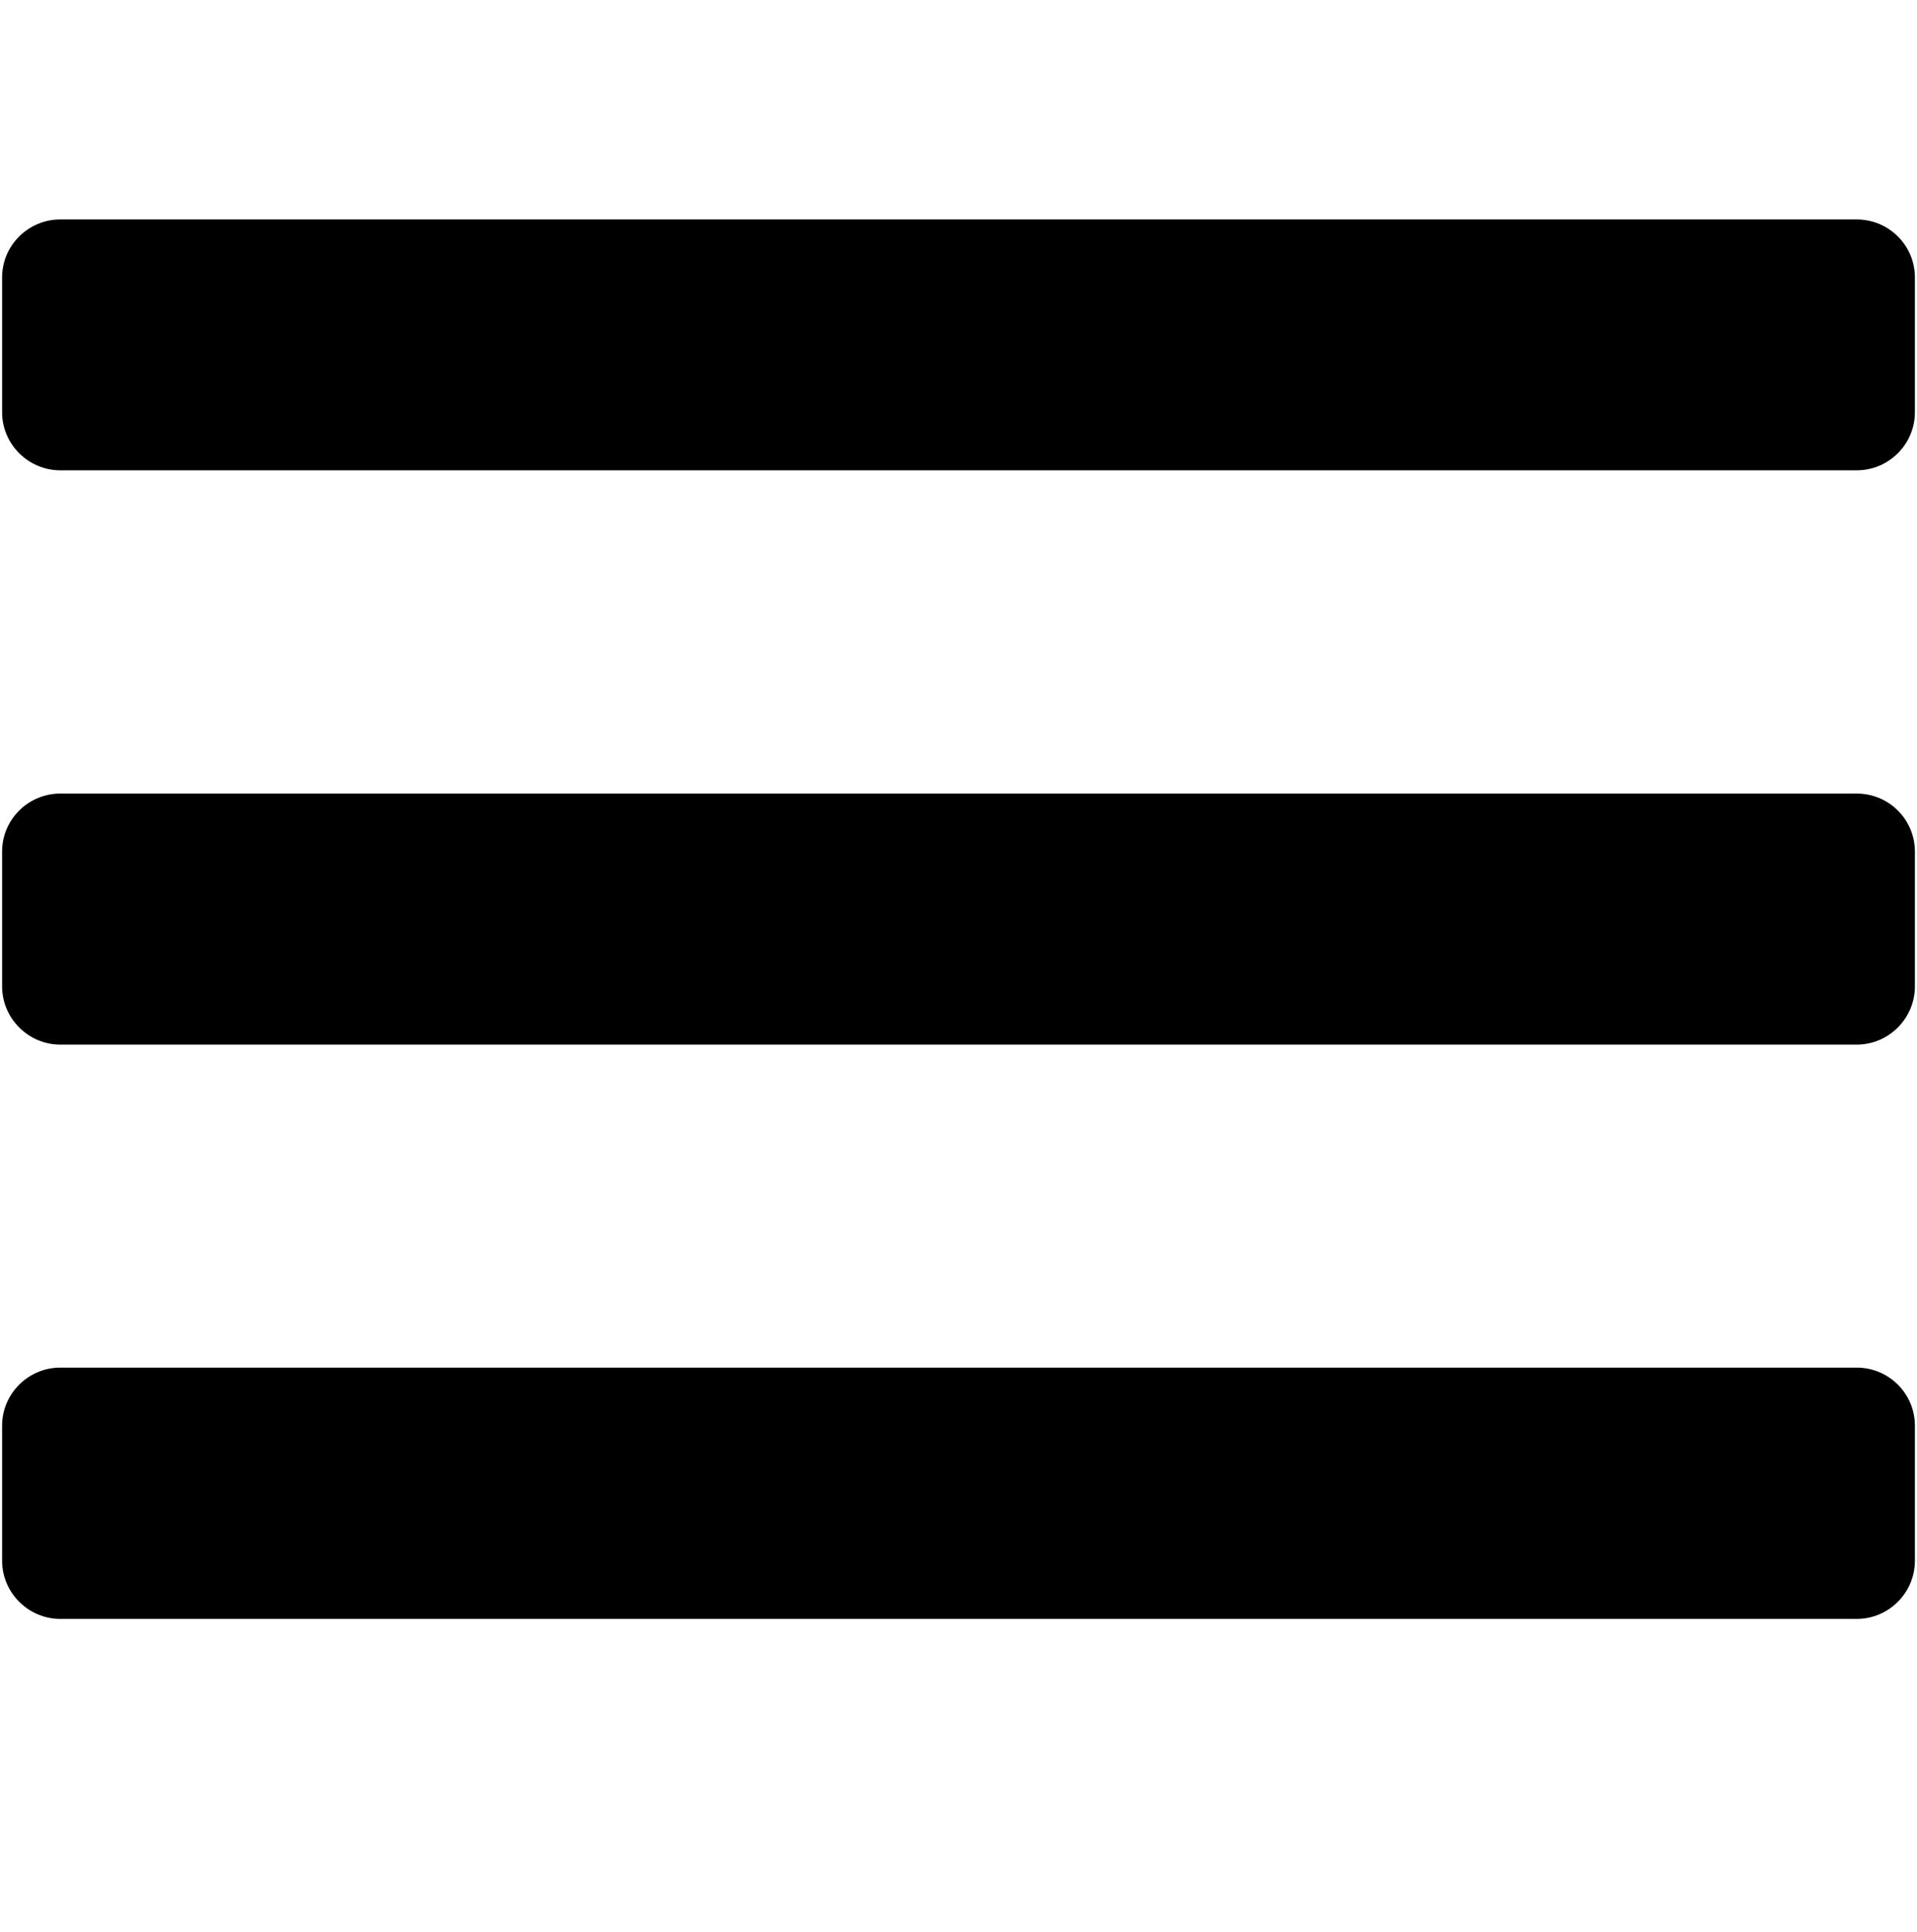 <?xml version="1.0" encoding="utf-8"?>
<!-- Generator: Adobe Illustrator 16.2.1, SVG Export Plug-In . SVG Version: 6.00 Build 0)  -->
<!DOCTYPE svg PUBLIC "-//W3C//DTD SVG 1.1//EN" "http://www.w3.org/Graphics/SVG/1.1/DTD/svg11.dtd">
<svg version="1.1" id="Layer_2" xmlns="http://www.w3.org/2000/svg" xmlns:xlink="http://www.w3.org/1999/xlink" x="0px" y="0px"
	 width="128px" height="129px" viewBox="0 0 128 129" enable-background="new 0 0 128 129" xml:space="preserve">
<path d="M123.977,91.333H4.023c-2.129,0-3.882,1.736-3.882,3.876v9.024c0,2.135,1.753,3.882,3.882,3.882h119.954
	c2.141,0,3.882-1.748,3.882-3.882v-9.024C127.859,93.068,126.118,91.333,123.977,91.333z"/>
<path d="M123.977,52.996H4.023c-2.129,0-3.882,1.725-3.882,3.877v9.001c0,2.135,1.753,3.888,3.882,3.888h119.954
	c2.141,0,3.882-1.753,3.882-3.888v-9.001C127.859,54.721,126.118,52.996,123.977,52.996z"/>
<path d="M123.977,14.654H4.023c-2.129,0-3.882,1.73-3.882,3.877v9.001c0,2.135,1.753,3.877,3.882,3.877h119.954
	c2.141,0,3.882-1.742,3.882-3.877v-9.001C127.859,16.384,126.118,14.654,123.977,14.654z"/>
</svg>
